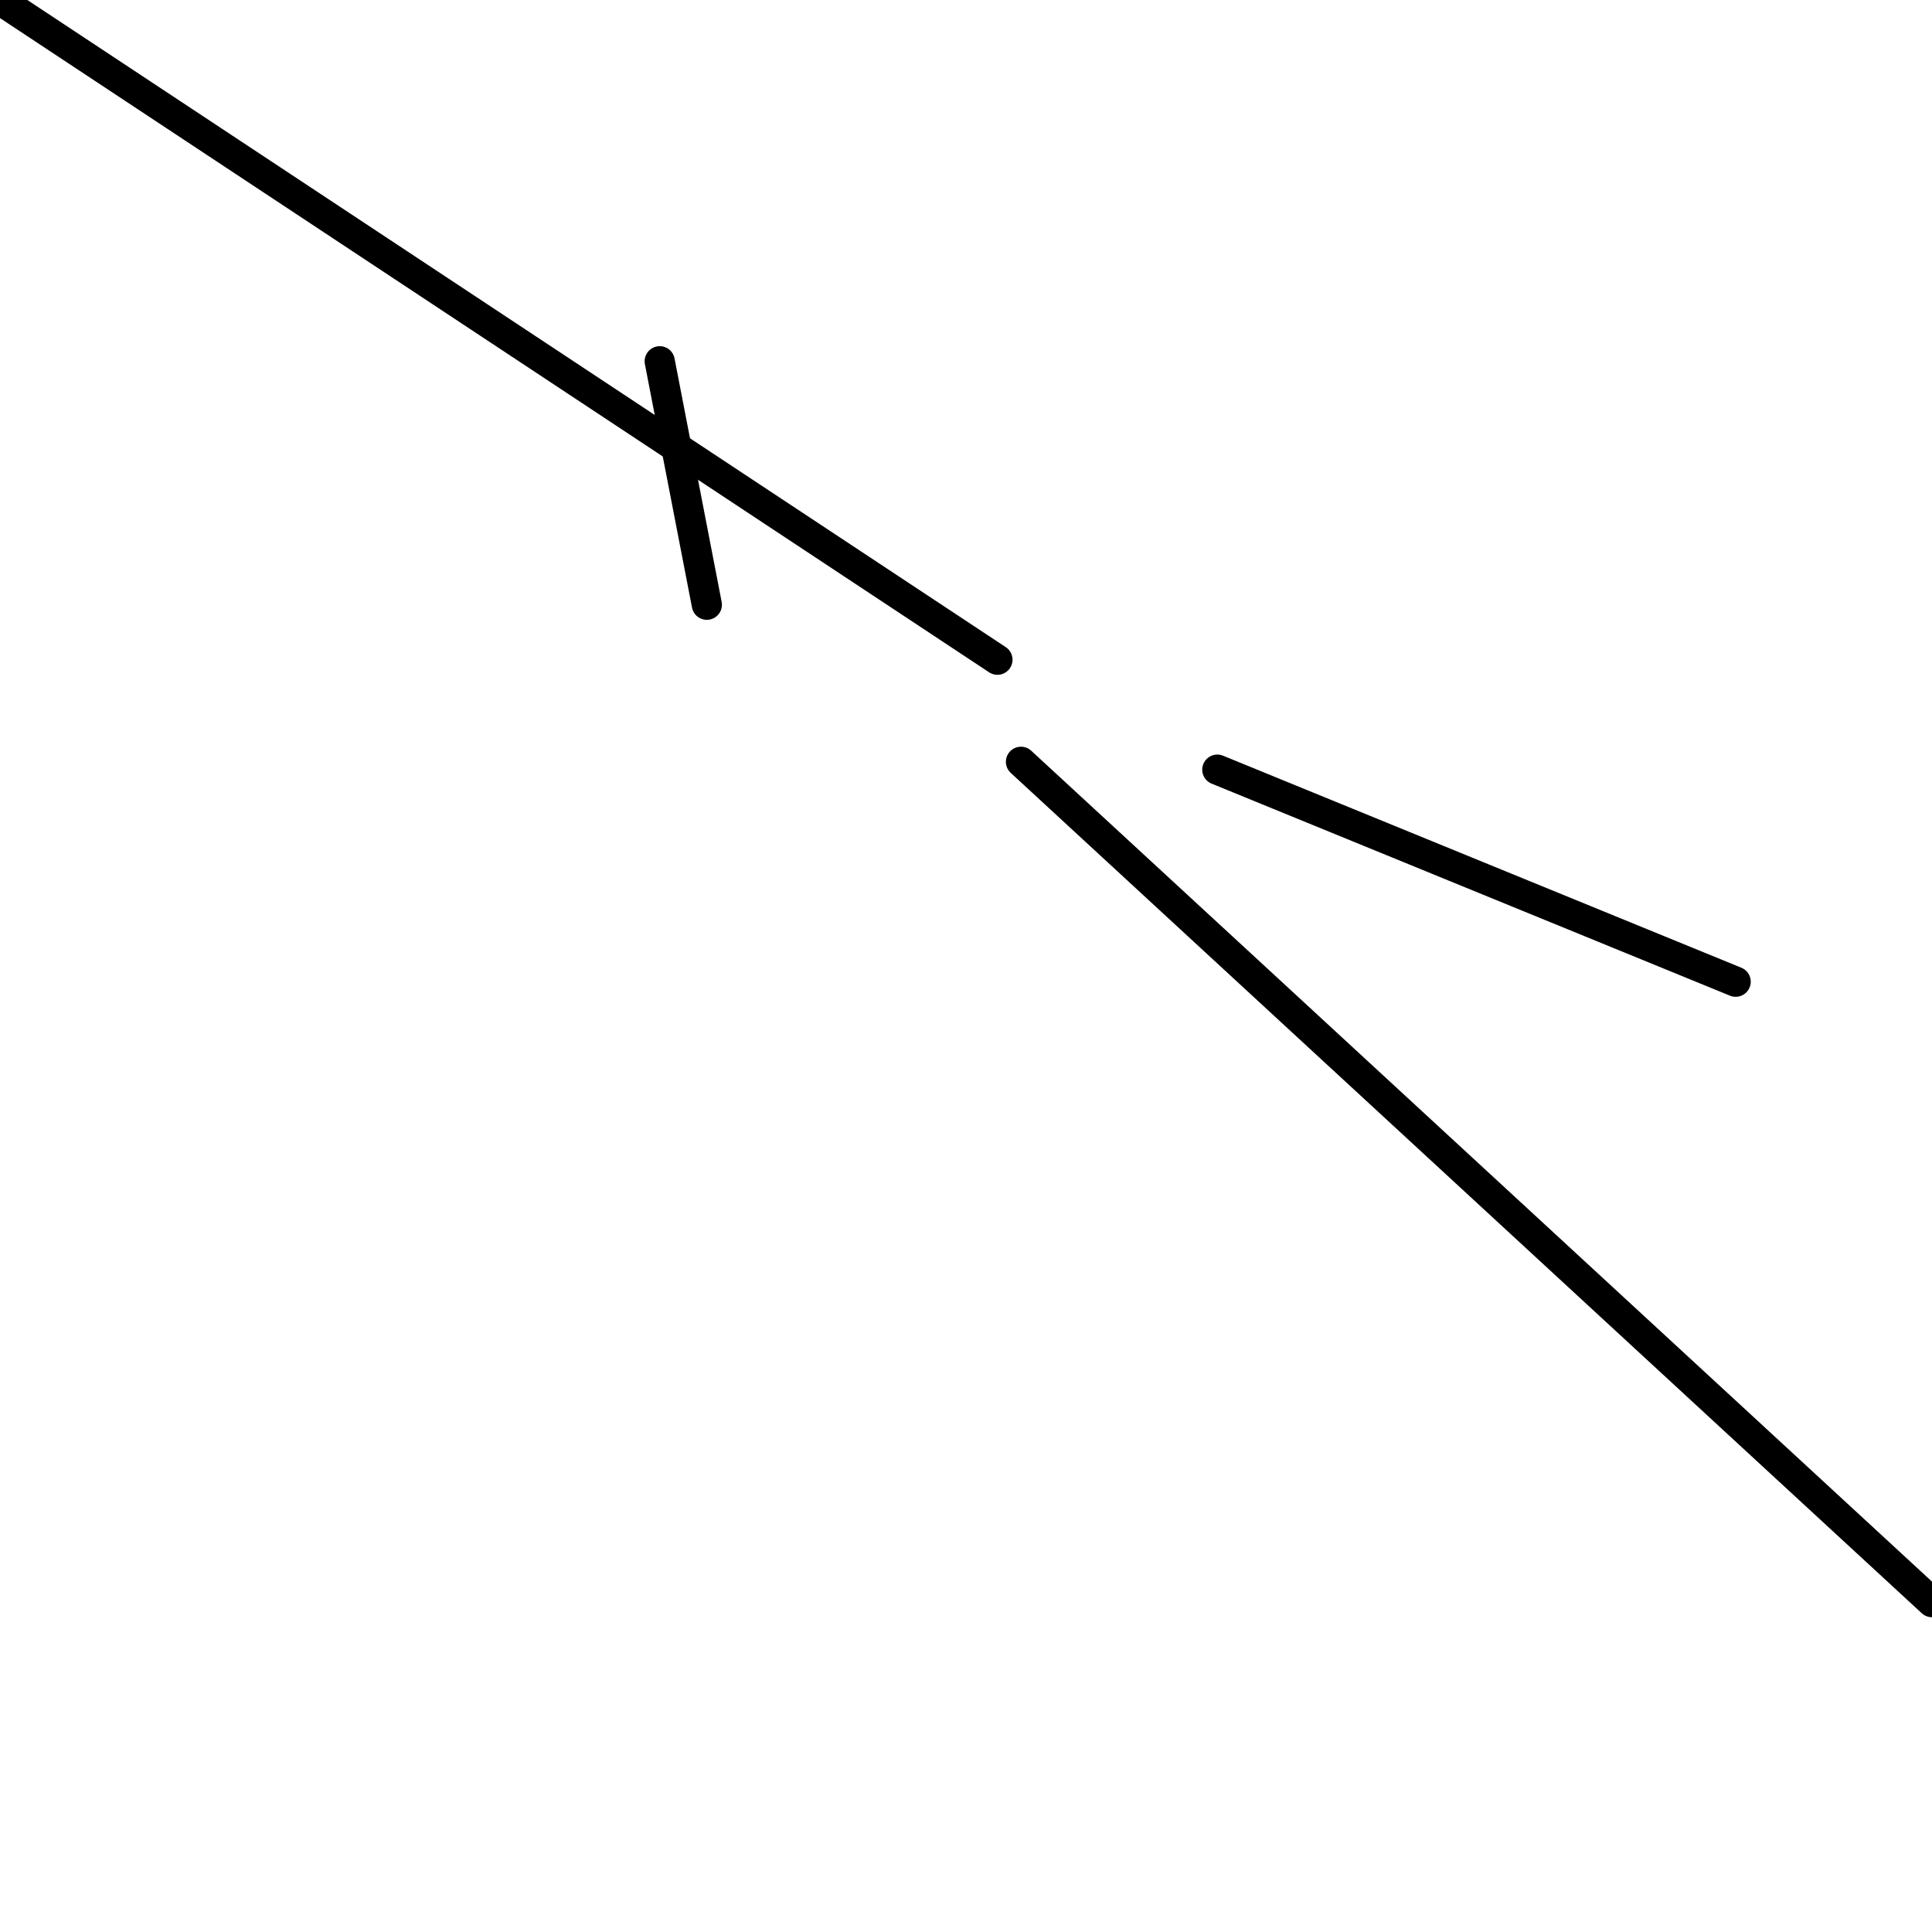 <?xml version="1.0" encoding="utf-8" ?>
<svg baseProfile="full" height="256" version="1.1" width="256" xmlns="http://www.w3.org/2000/svg" xmlns:ev="http://www.w3.org/2001/xml-events" xmlns:xlink="http://www.w3.org/1999/xlink"><defs /><polyline fill="none" points="229.984,130.081 161.301,101.984" stroke="black" stroke-linecap="round" stroke-width="4" /><polyline fill="none" points="256.0,212.293 135.285,100.943" stroke="black" stroke-linecap="round" stroke-width="4" /><polyline fill="none" points="87.415,47.87 93.659,80.13" stroke="black" stroke-linecap="round" stroke-width="4" /><polyline fill="none" points="0.0,0.0 132.163,87.415" stroke="black" stroke-linecap="round" stroke-width="4" /></svg>